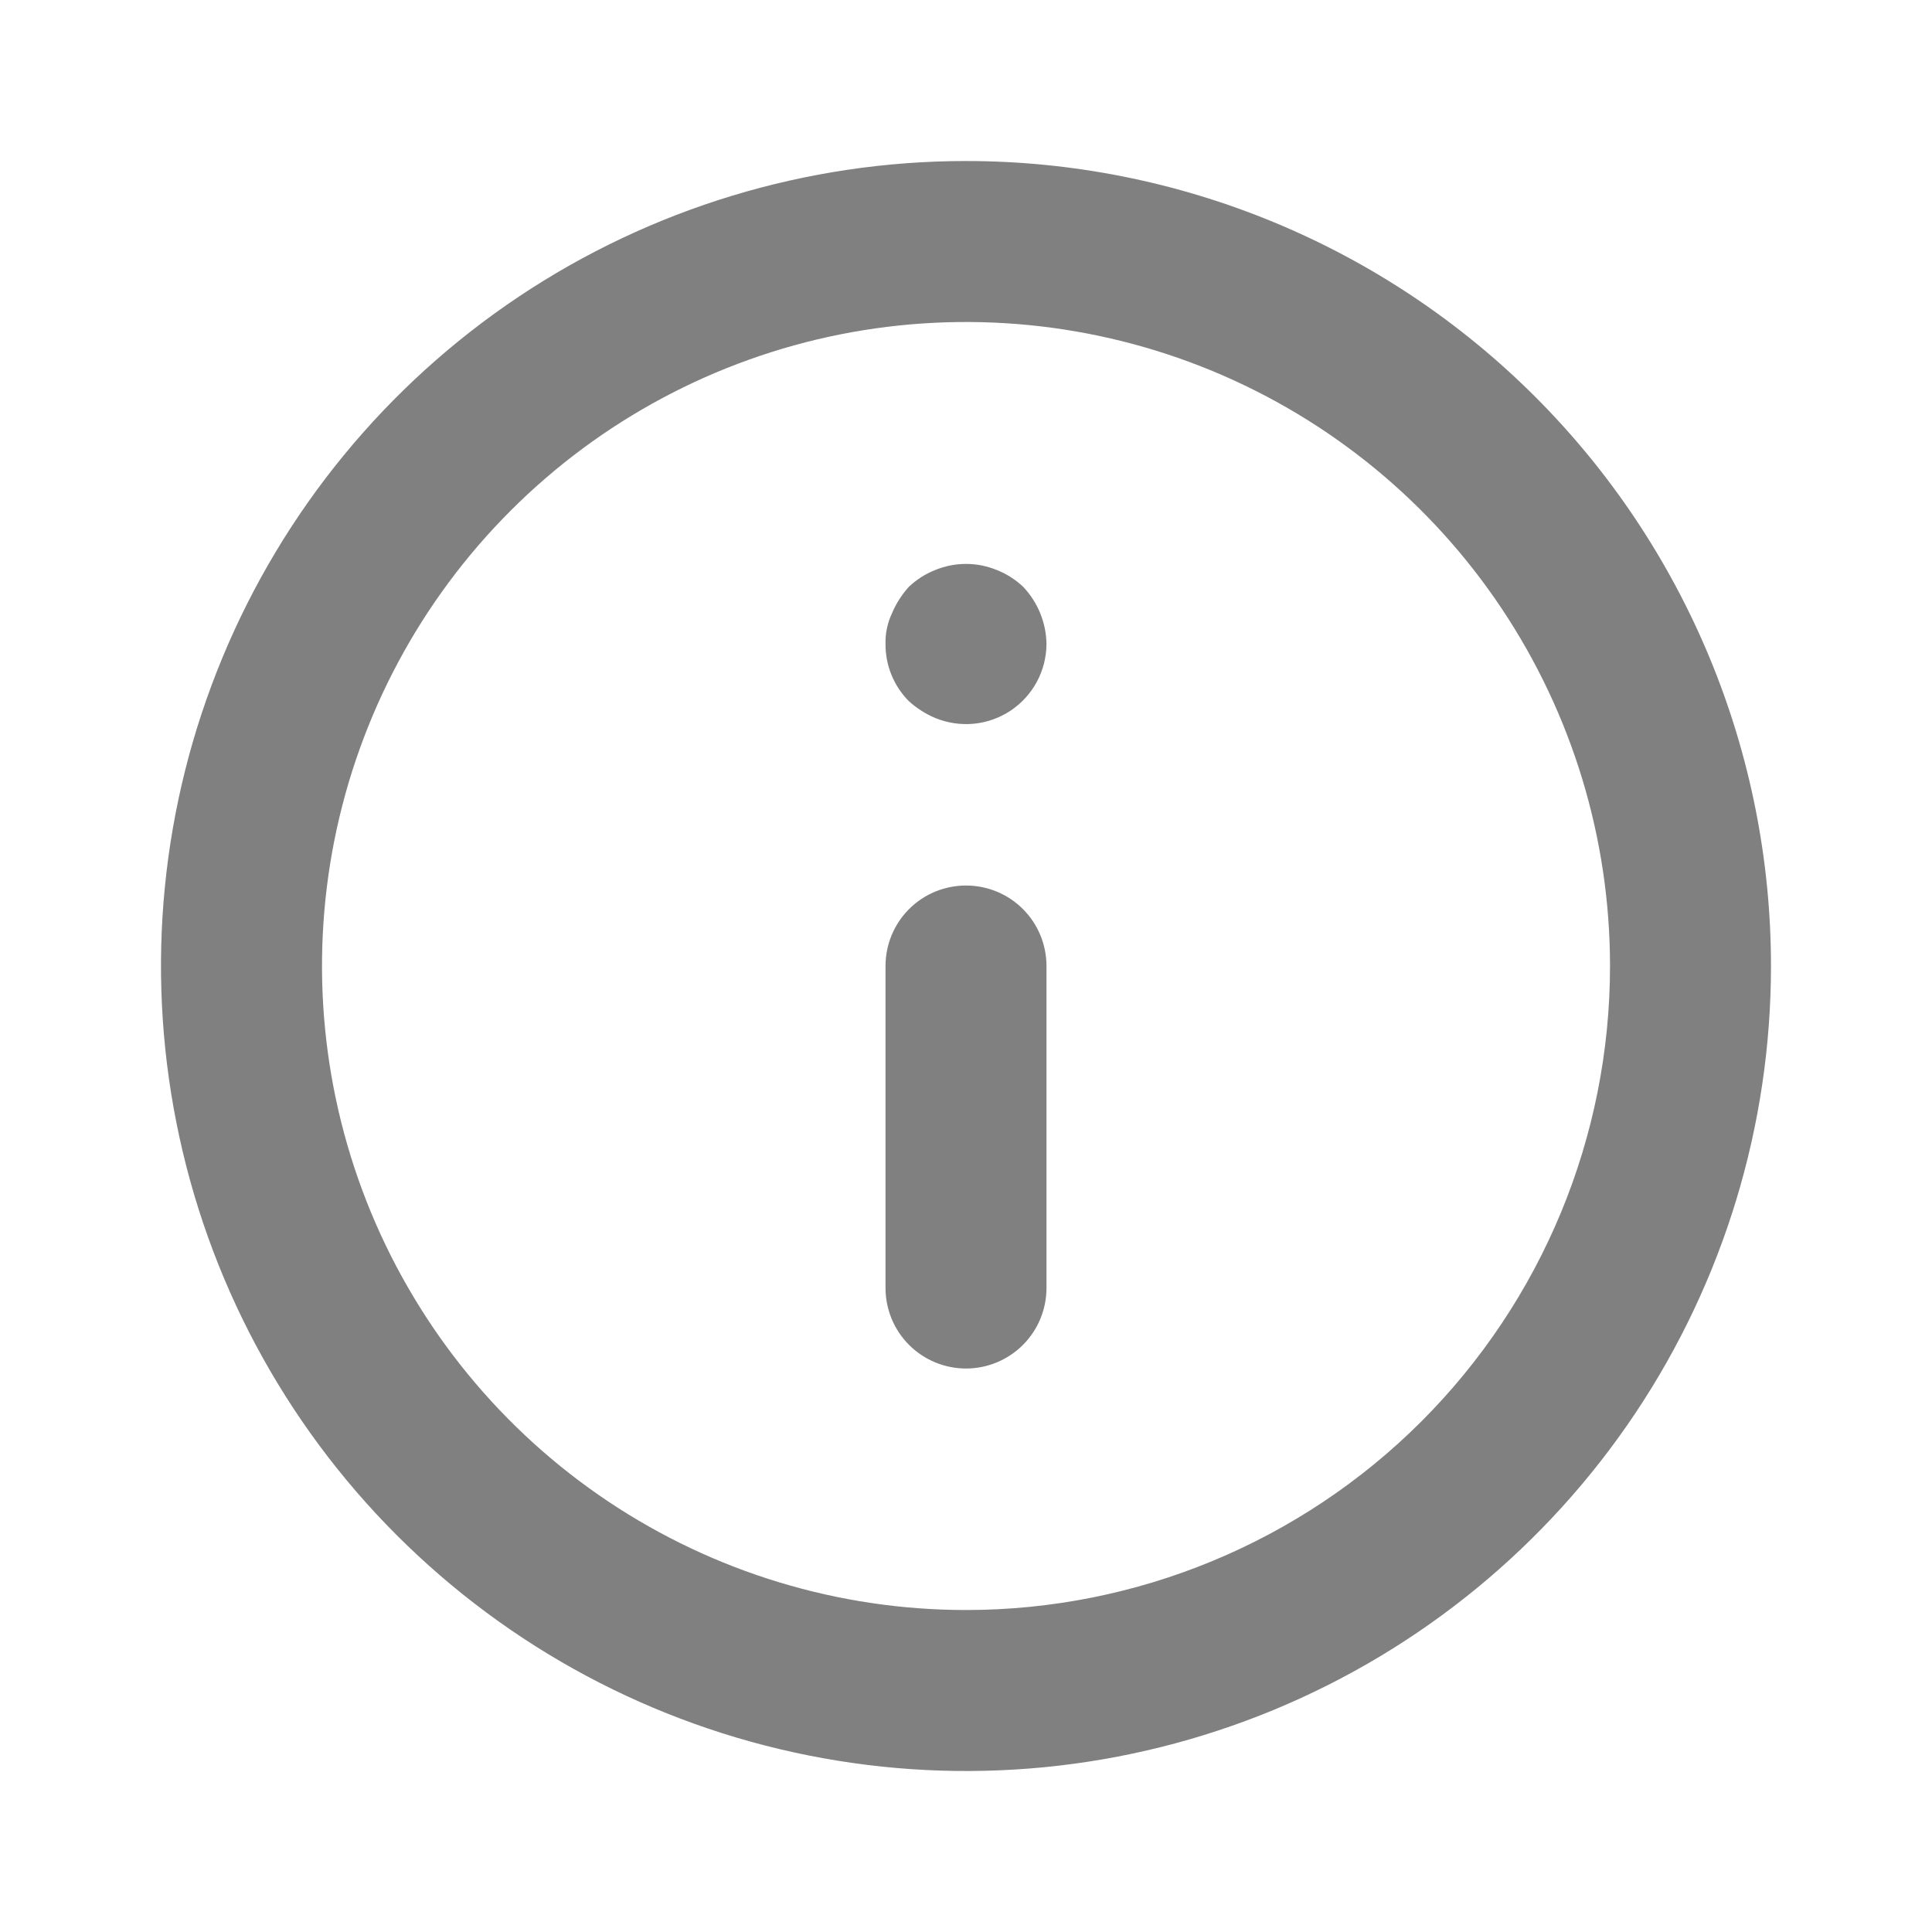 <svg width="32" height="32" viewBox="0 0 32 32" fill="none" xmlns="http://www.w3.org/2000/svg">
<path d="M16 14.667C15.646 14.667 15.307 14.807 15.057 15.057C14.807 15.307 14.667 15.646 14.667 16V21.333C14.667 21.687 14.807 22.026 15.057 22.276C15.307 22.526 15.646 22.667 16 22.667C16.354 22.667 16.693 22.526 16.943 22.276C17.193 22.026 17.333 21.687 17.333 21.333V16C17.333 15.646 17.193 15.307 16.943 15.057C16.693 14.807 16.354 14.667 16 14.667ZM16.507 9.44C16.182 9.307 15.818 9.307 15.493 9.44C15.33 9.504 15.18 9.599 15.053 9.72C14.936 9.85 14.841 9.998 14.773 10.16C14.699 10.318 14.662 10.492 14.667 10.667C14.666 10.842 14.699 11.016 14.766 11.179C14.832 11.341 14.93 11.489 15.053 11.613C15.183 11.731 15.332 11.826 15.493 11.893C15.695 11.976 15.915 12.008 16.132 11.987C16.349 11.965 16.558 11.891 16.74 11.77C16.921 11.648 17.07 11.485 17.174 11.292C17.277 11.1 17.332 10.885 17.333 10.667C17.328 10.314 17.19 9.976 16.947 9.72C16.82 9.599 16.67 9.504 16.507 9.44ZM16 2.667C13.363 2.667 10.785 3.449 8.592 4.914C6.4 6.379 4.691 8.461 3.682 10.898C2.672 13.334 2.408 16.015 2.923 18.601C3.437 21.188 4.707 23.564 6.572 25.428C8.437 27.293 10.812 28.563 13.399 29.077C15.985 29.592 18.666 29.328 21.102 28.319C23.539 27.309 25.621 25.6 27.086 23.408C28.551 21.215 29.333 18.637 29.333 16C29.333 14.249 28.988 12.515 28.318 10.898C27.648 9.28 26.666 7.81 25.428 6.572C24.19 5.334 22.72 4.352 21.102 3.682C19.485 3.012 17.751 2.667 16 2.667ZM16 26.667C13.89 26.667 11.828 26.041 10.074 24.869C8.32 23.697 6.953 22.031 6.145 20.082C5.338 18.133 5.127 15.988 5.538 13.919C5.95 11.85 6.966 9.949 8.458 8.458C9.949 6.966 11.85 5.95 13.919 5.538C15.988 5.127 18.133 5.338 20.082 6.145C22.031 6.953 23.697 8.32 24.869 10.074C26.041 11.828 26.667 13.89 26.667 16C26.667 18.829 25.543 21.542 23.543 23.543C21.542 25.543 18.829 26.667 16 26.667Z" fill="gray"/>
</svg>
